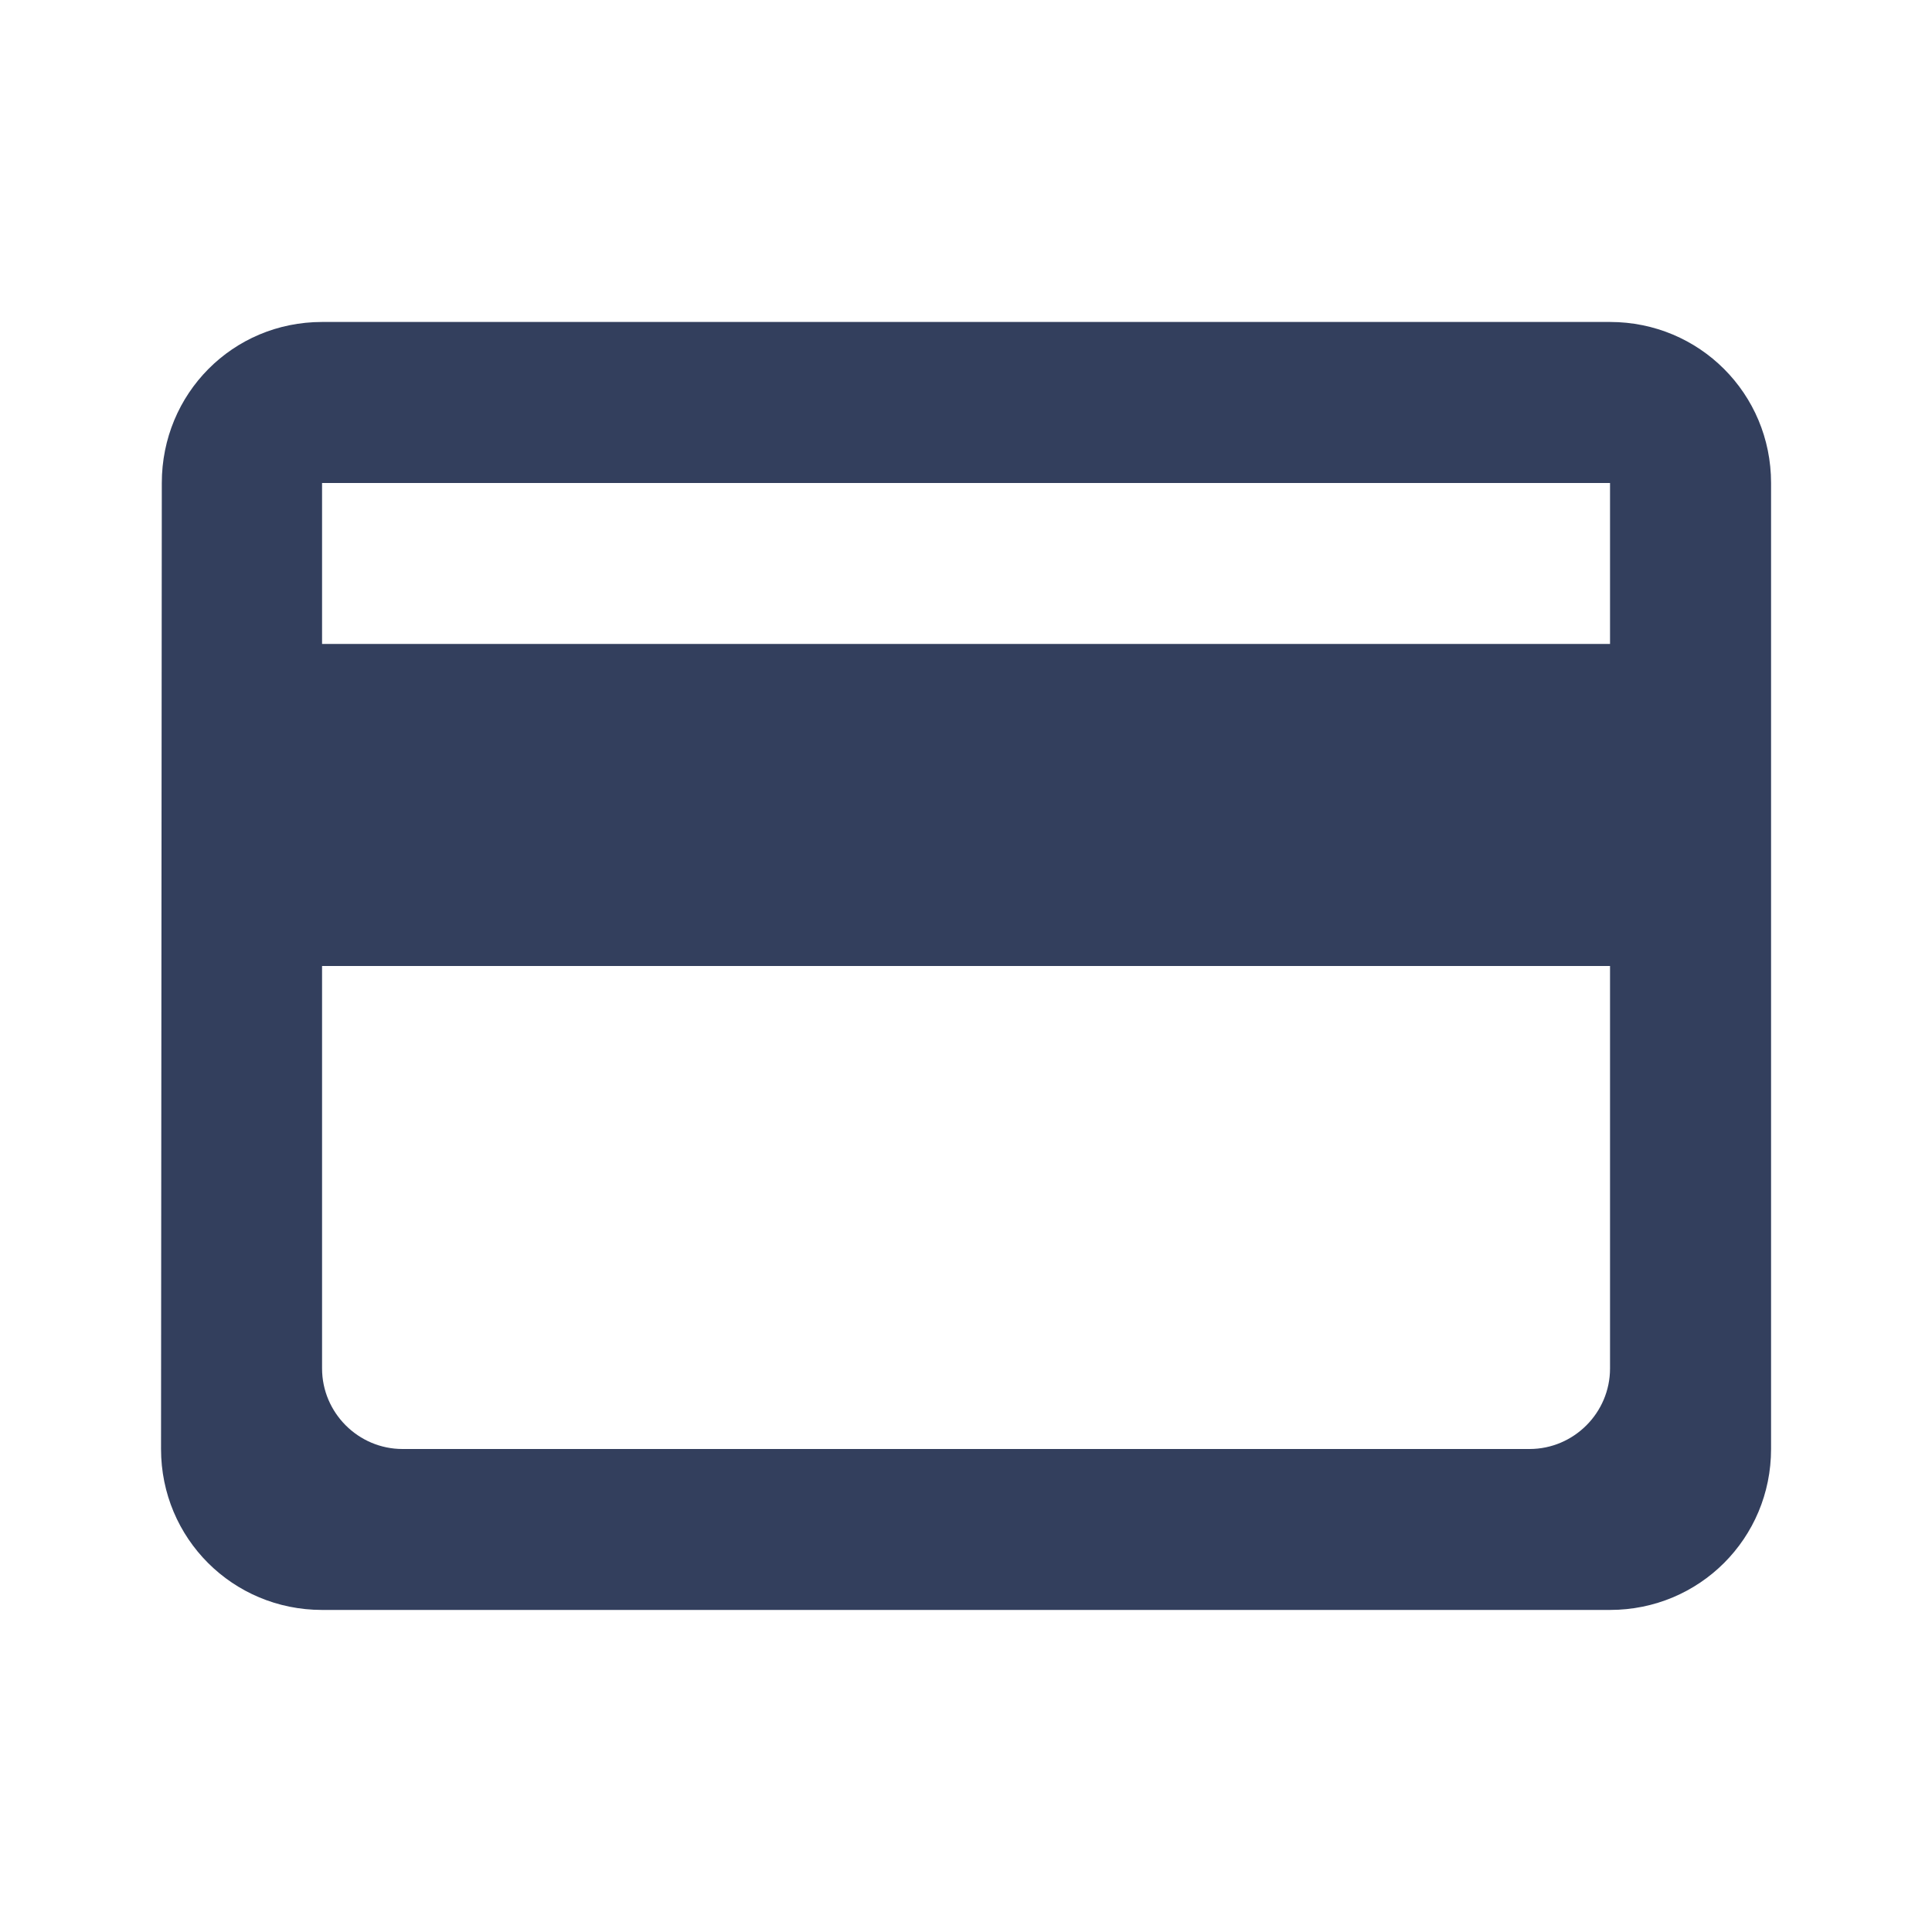 <svg width="20" height="20" viewBox="0 0 20 20" fill="none" xmlns="http://www.w3.org/2000/svg">
<path fill-rule="evenodd" clip-rule="evenodd" d="M16.667 3.333H3.334C2.409 3.333 1.675 4.075 1.675 5L1.667 15C1.667 15.925 2.409 16.666 3.334 16.666H16.667C17.592 16.666 18.334 15.925 18.334 15V5C18.334 4.075 17.592 3.333 16.667 3.333ZM15.834 15H4.167C3.709 15 3.334 14.625 3.334 14.166V10H16.667V14.166C16.667 14.625 16.292 15 15.834 15ZM16.667 6.666H3.334V5H16.667V6.666Z" fill="#333F5D"/>
</svg>
